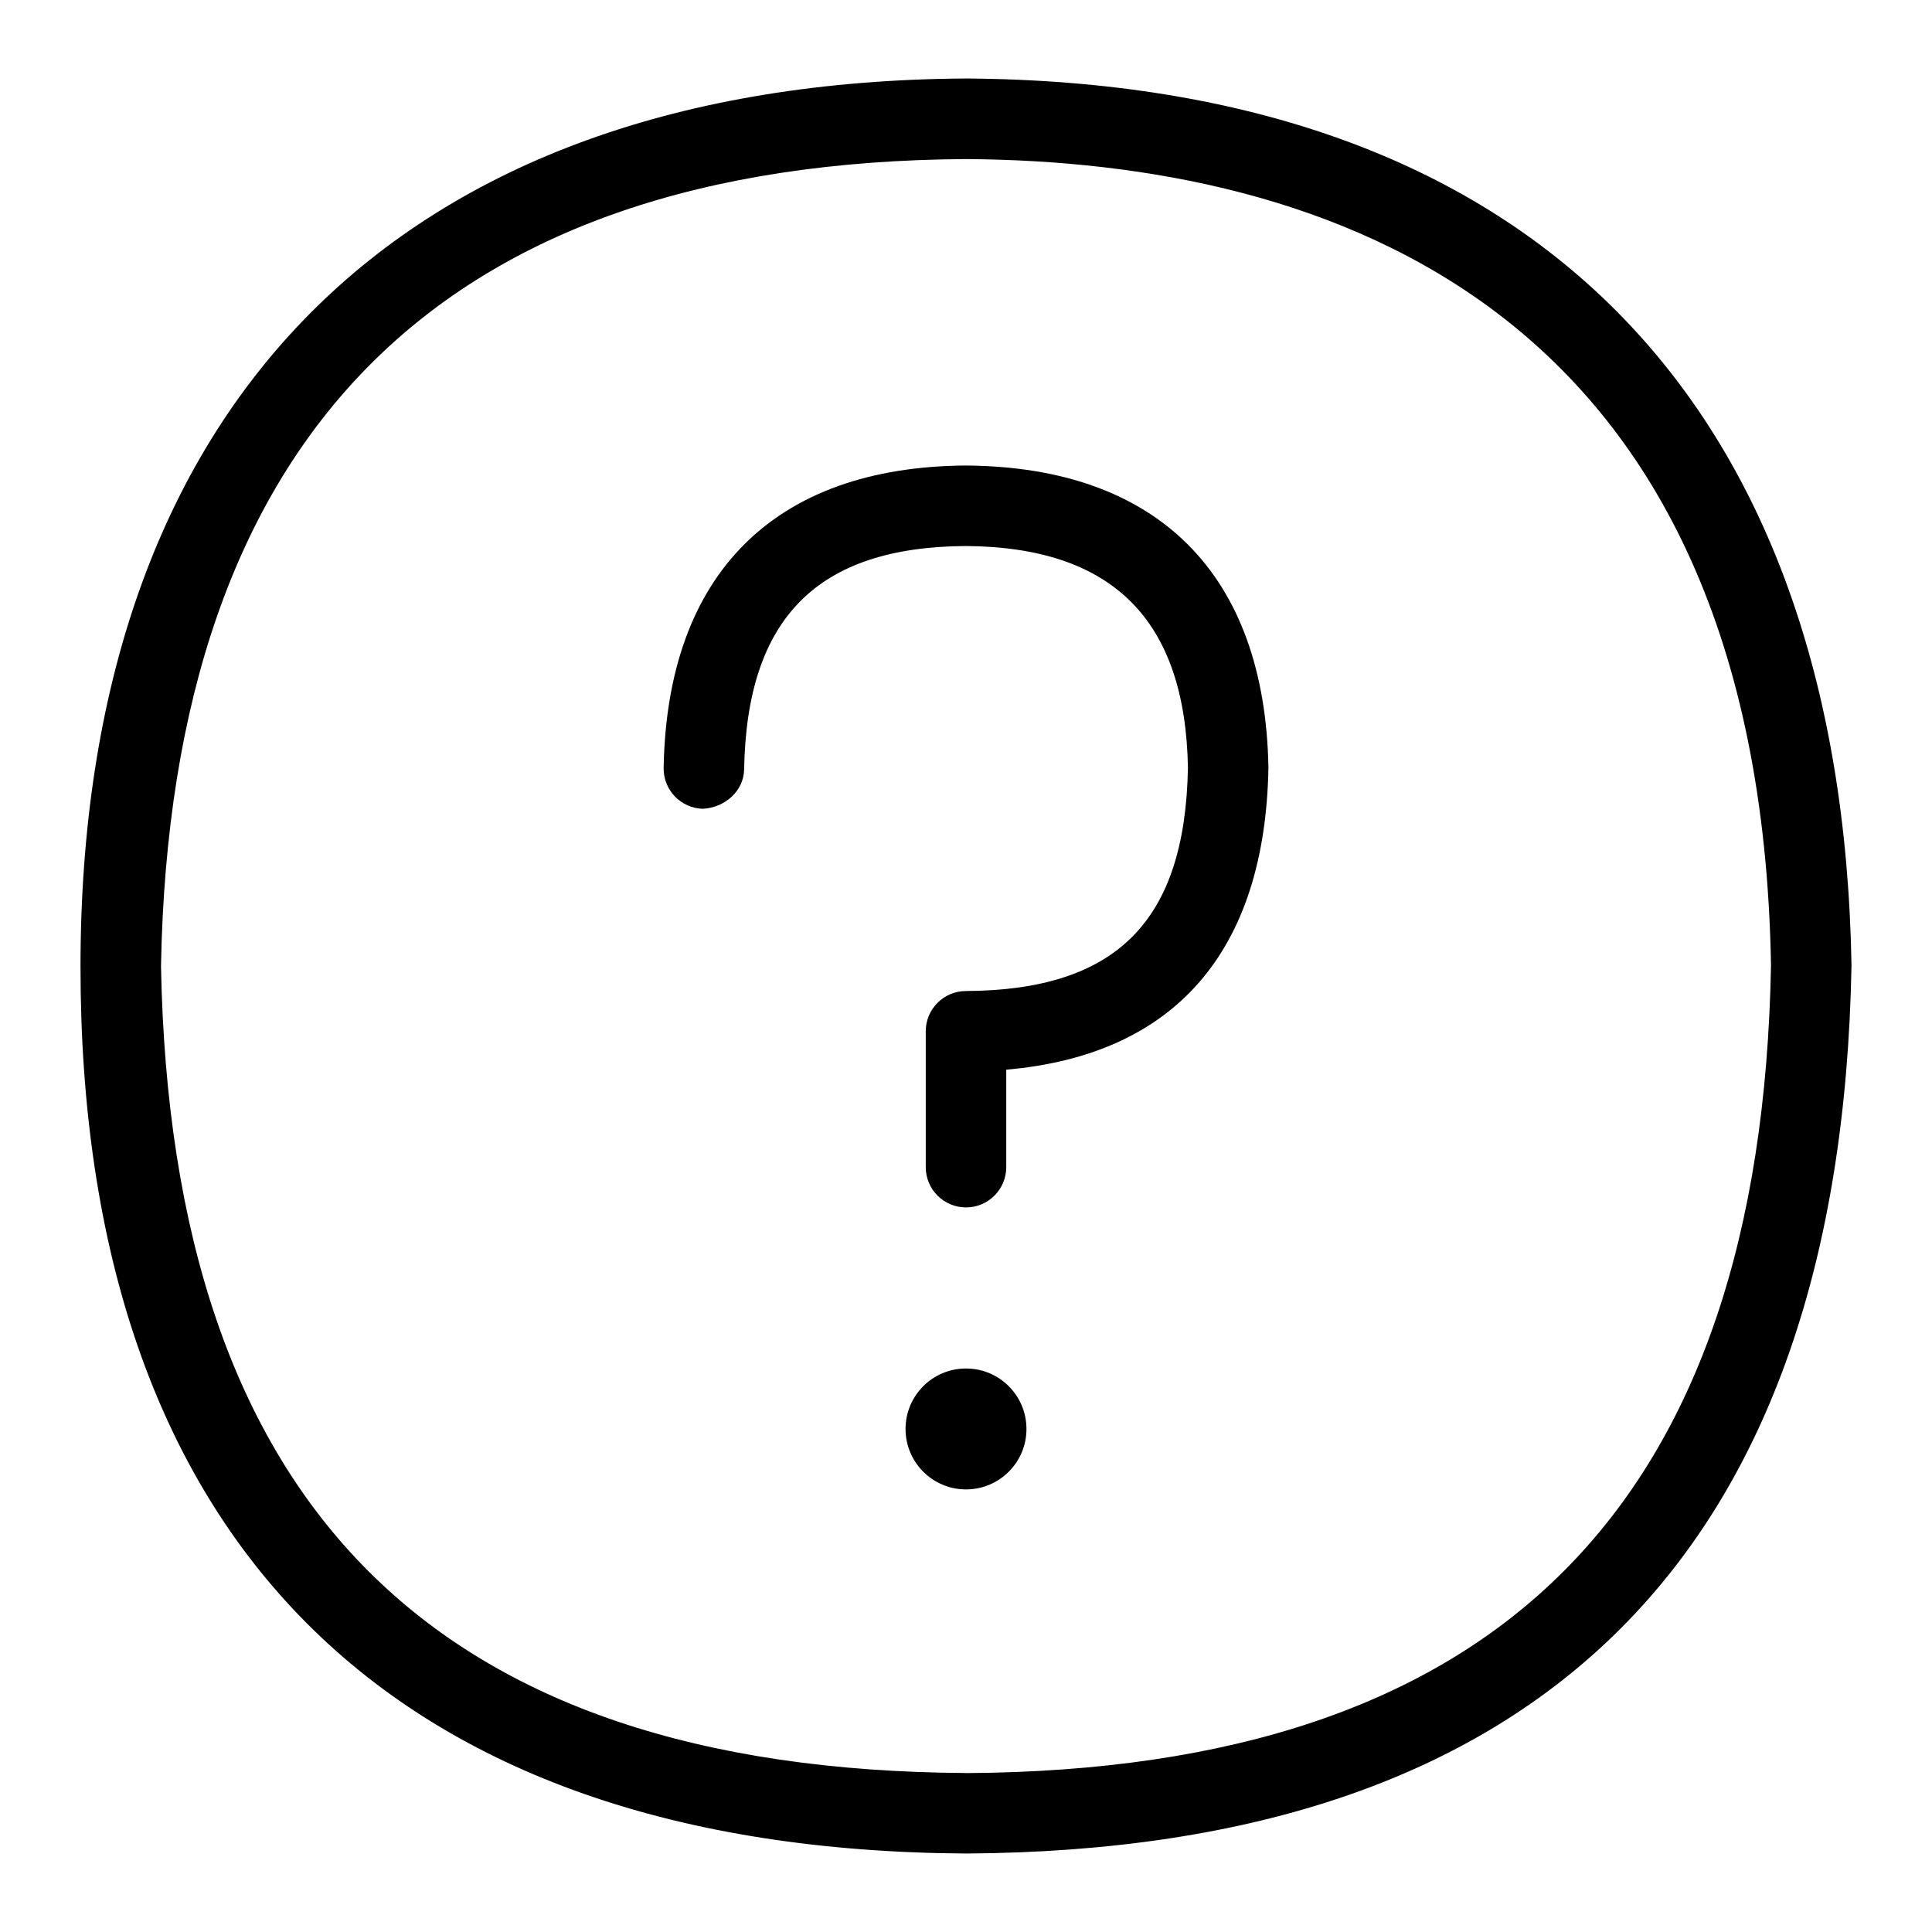 <?xml version="1.0" encoding="UTF-8"?>
<svg xmlns="http://www.w3.org/2000/svg" id="Layer_1" data-name="Layer 1" viewBox="0 0 24 24">
  <g>
    <path d="m11.997.975C4.93,1.02,1,5.043,1,12.009c0,7.108,3.833,10.974,11.003,11.016,7.164-.042,10.864-3.749,10.997-11.034-.122-7.058-4.027-10.971-11.003-11.016Zm.006,21.05c-6.605-.039-9.877-3.318-10.003-10.025.121-6.61,3.486-9.983,9.997-10.024,4.485.029,9.862,1.794,10.003,10.016-.123,6.713-3.395,9.995-9.997,10.034Z"/>
    <path d="m11.997,5.783c-2.378.015-3.71,1.348-3.753,3.755-.005.276.215.504.491.509.268-.017.504-.216.509-.491.033-1.88.91-2.762,2.753-2.773,1.826.012,2.728.918,2.76,2.755-.035,1.907-.887,2.763-2.76,2.773-.275.001-.497.225-.497.5v1.688c0,.276.224.5.5.5s.5-.224.5-.5v-1.211c2.092-.182,3.215-1.465,3.257-3.75-.042-2.406-1.375-3.74-3.76-3.755Z"/>
  </g>
  <path d="m12,17c-.415,0-.751.336-.751.751s.336.751.751.751.751-.336.751-.751-.336-.751-.751-.751Z"/>
</svg>
